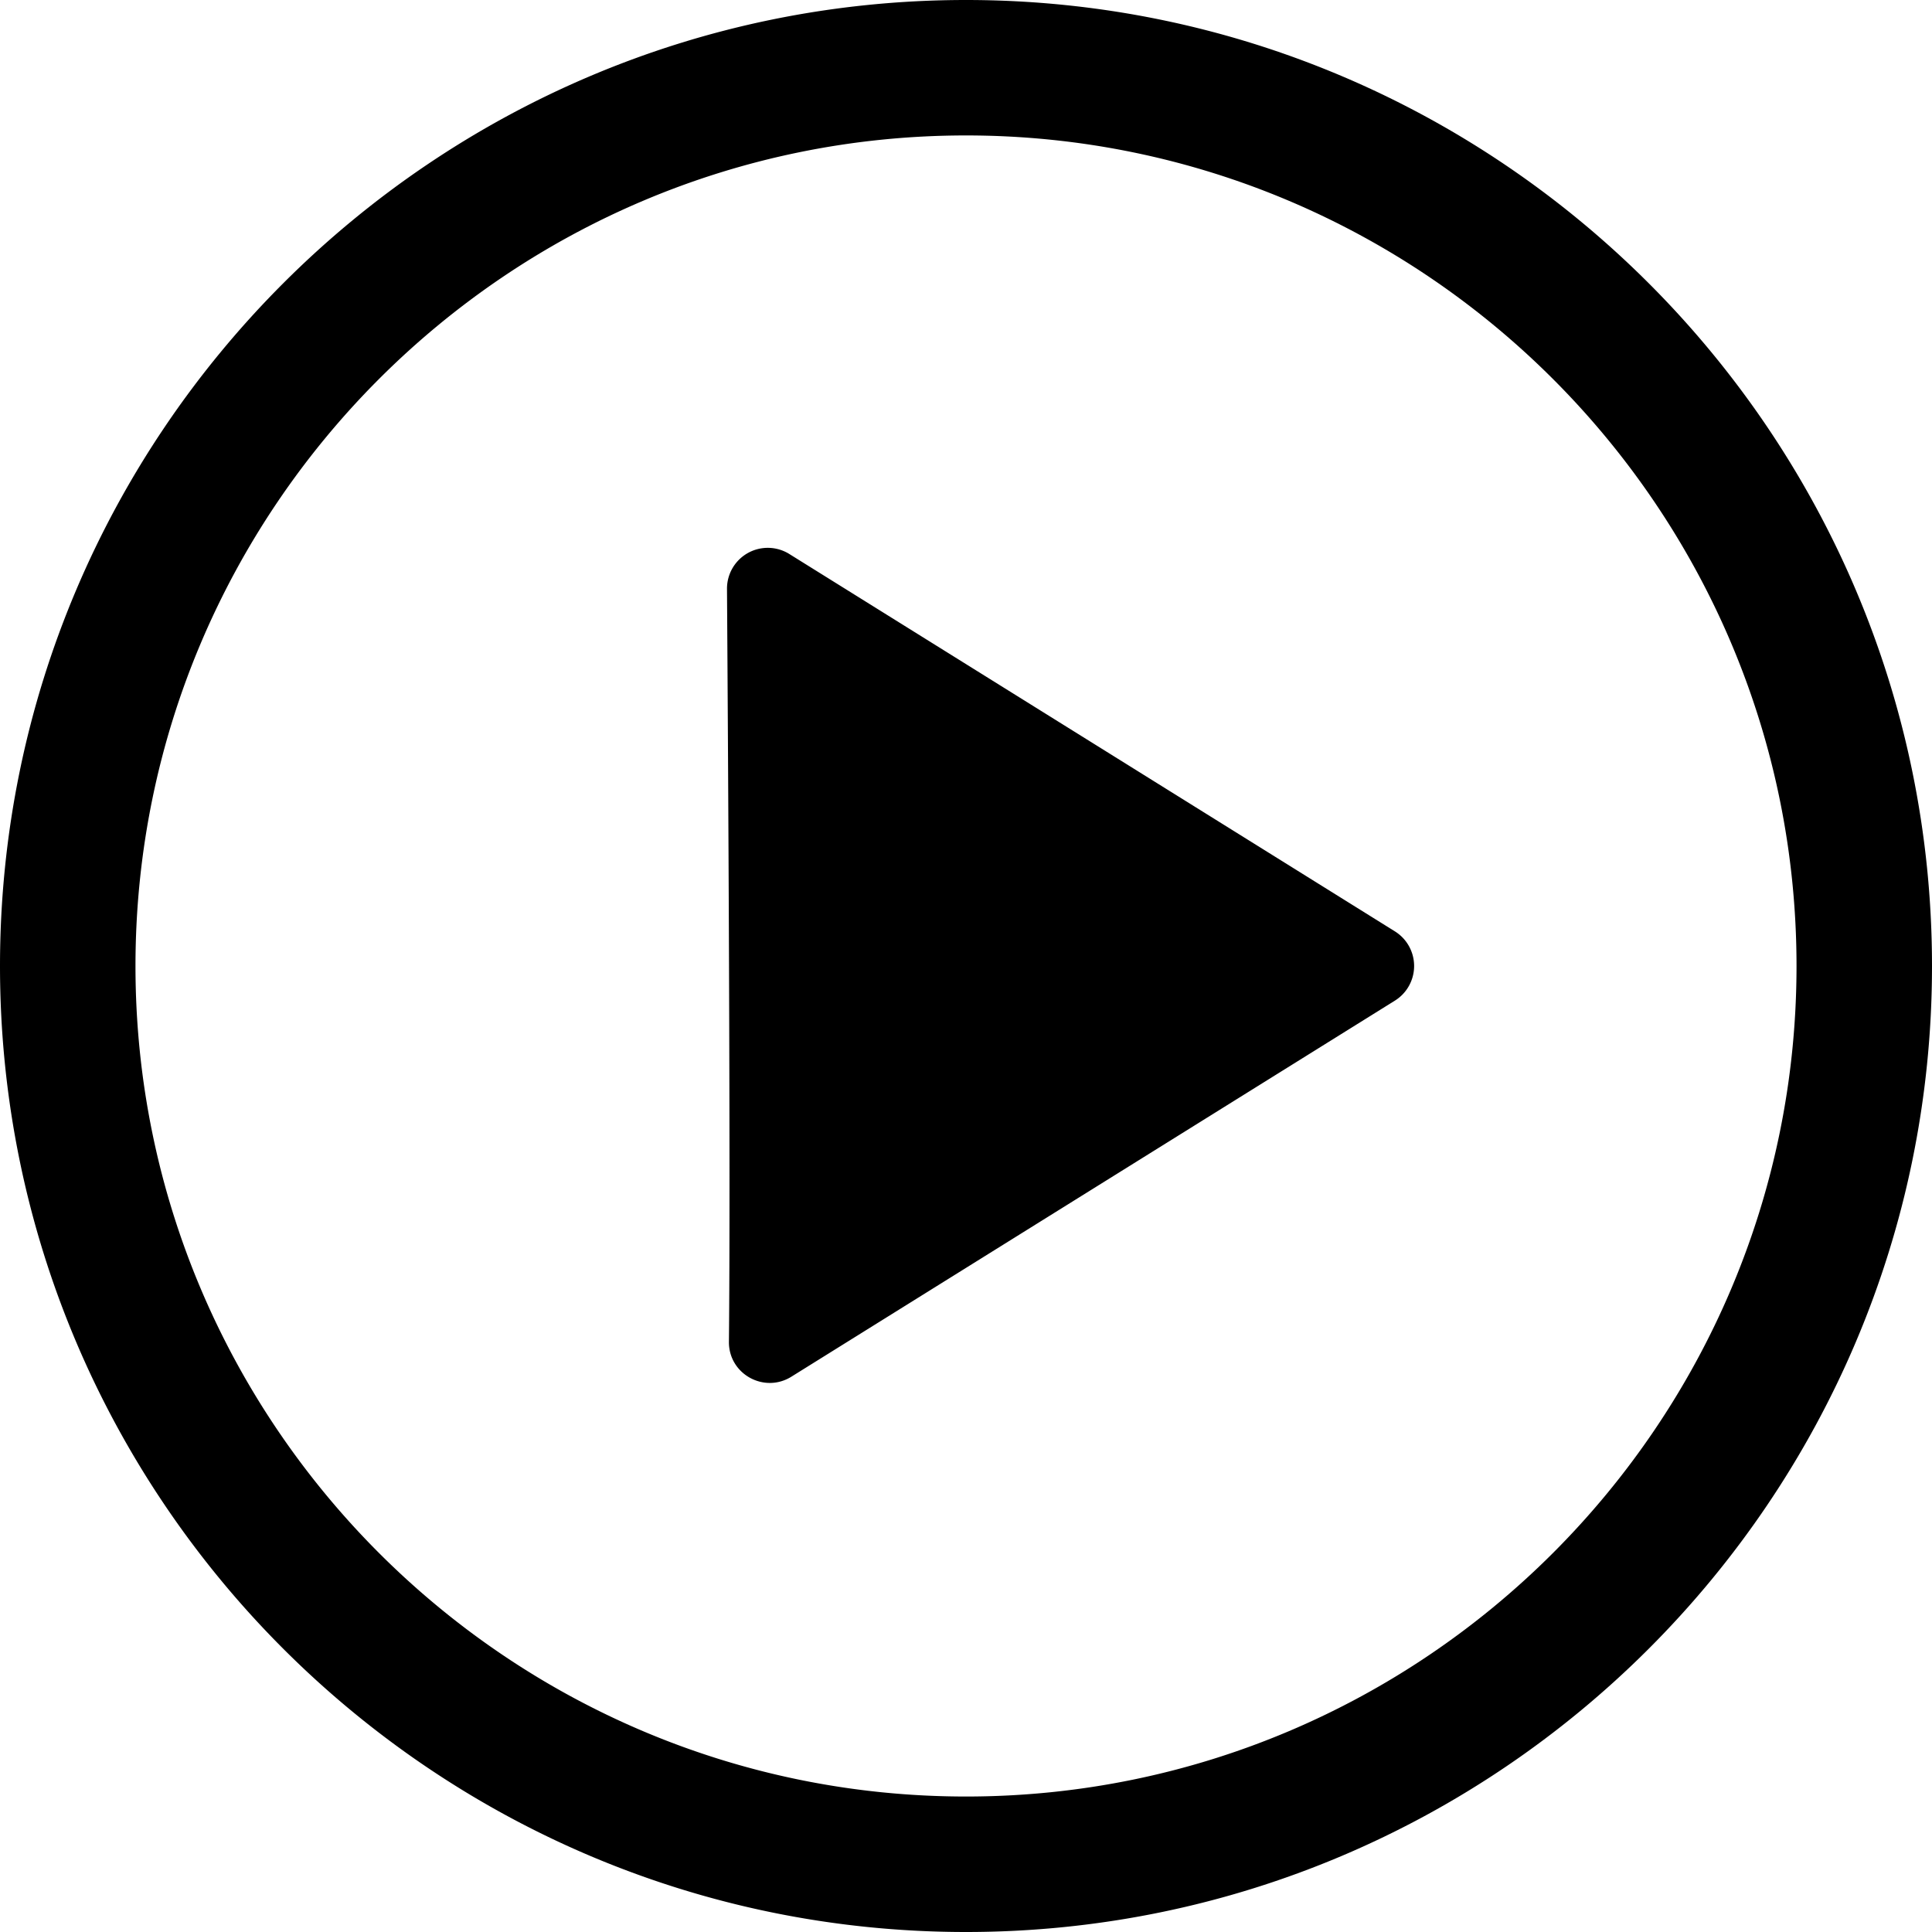 <svg xmlns="http://www.w3.org/2000/svg" viewBox="0 0 48 48" width="48px" height="48px"><g><path fill-rule="evenodd" d="M19.612 13.765a1.013 1.013 0 00-1.55.865c.028 4.203.09 14.47.048 18.706-.008.8.872 1.29 1.551.868l14.994-9.343a1.014 1.014 0 000-1.722l-15.043-9.374zM24 44.634c-11.378 0-20.634-9.256-20.634-20.633C3.366 12.623 12.622 3.365 24 3.365c11.377 0 20.634 9.258 20.634 20.636 0 11.377-9.257 20.633-20.634 20.633M24 0C10.766 0 0 10.766 0 24.001 0 37.234 10.766 48 24 48c13.233 0 24-10.766 24-23.999C48 10.766 37.233 0 24 0"></path></g></svg>